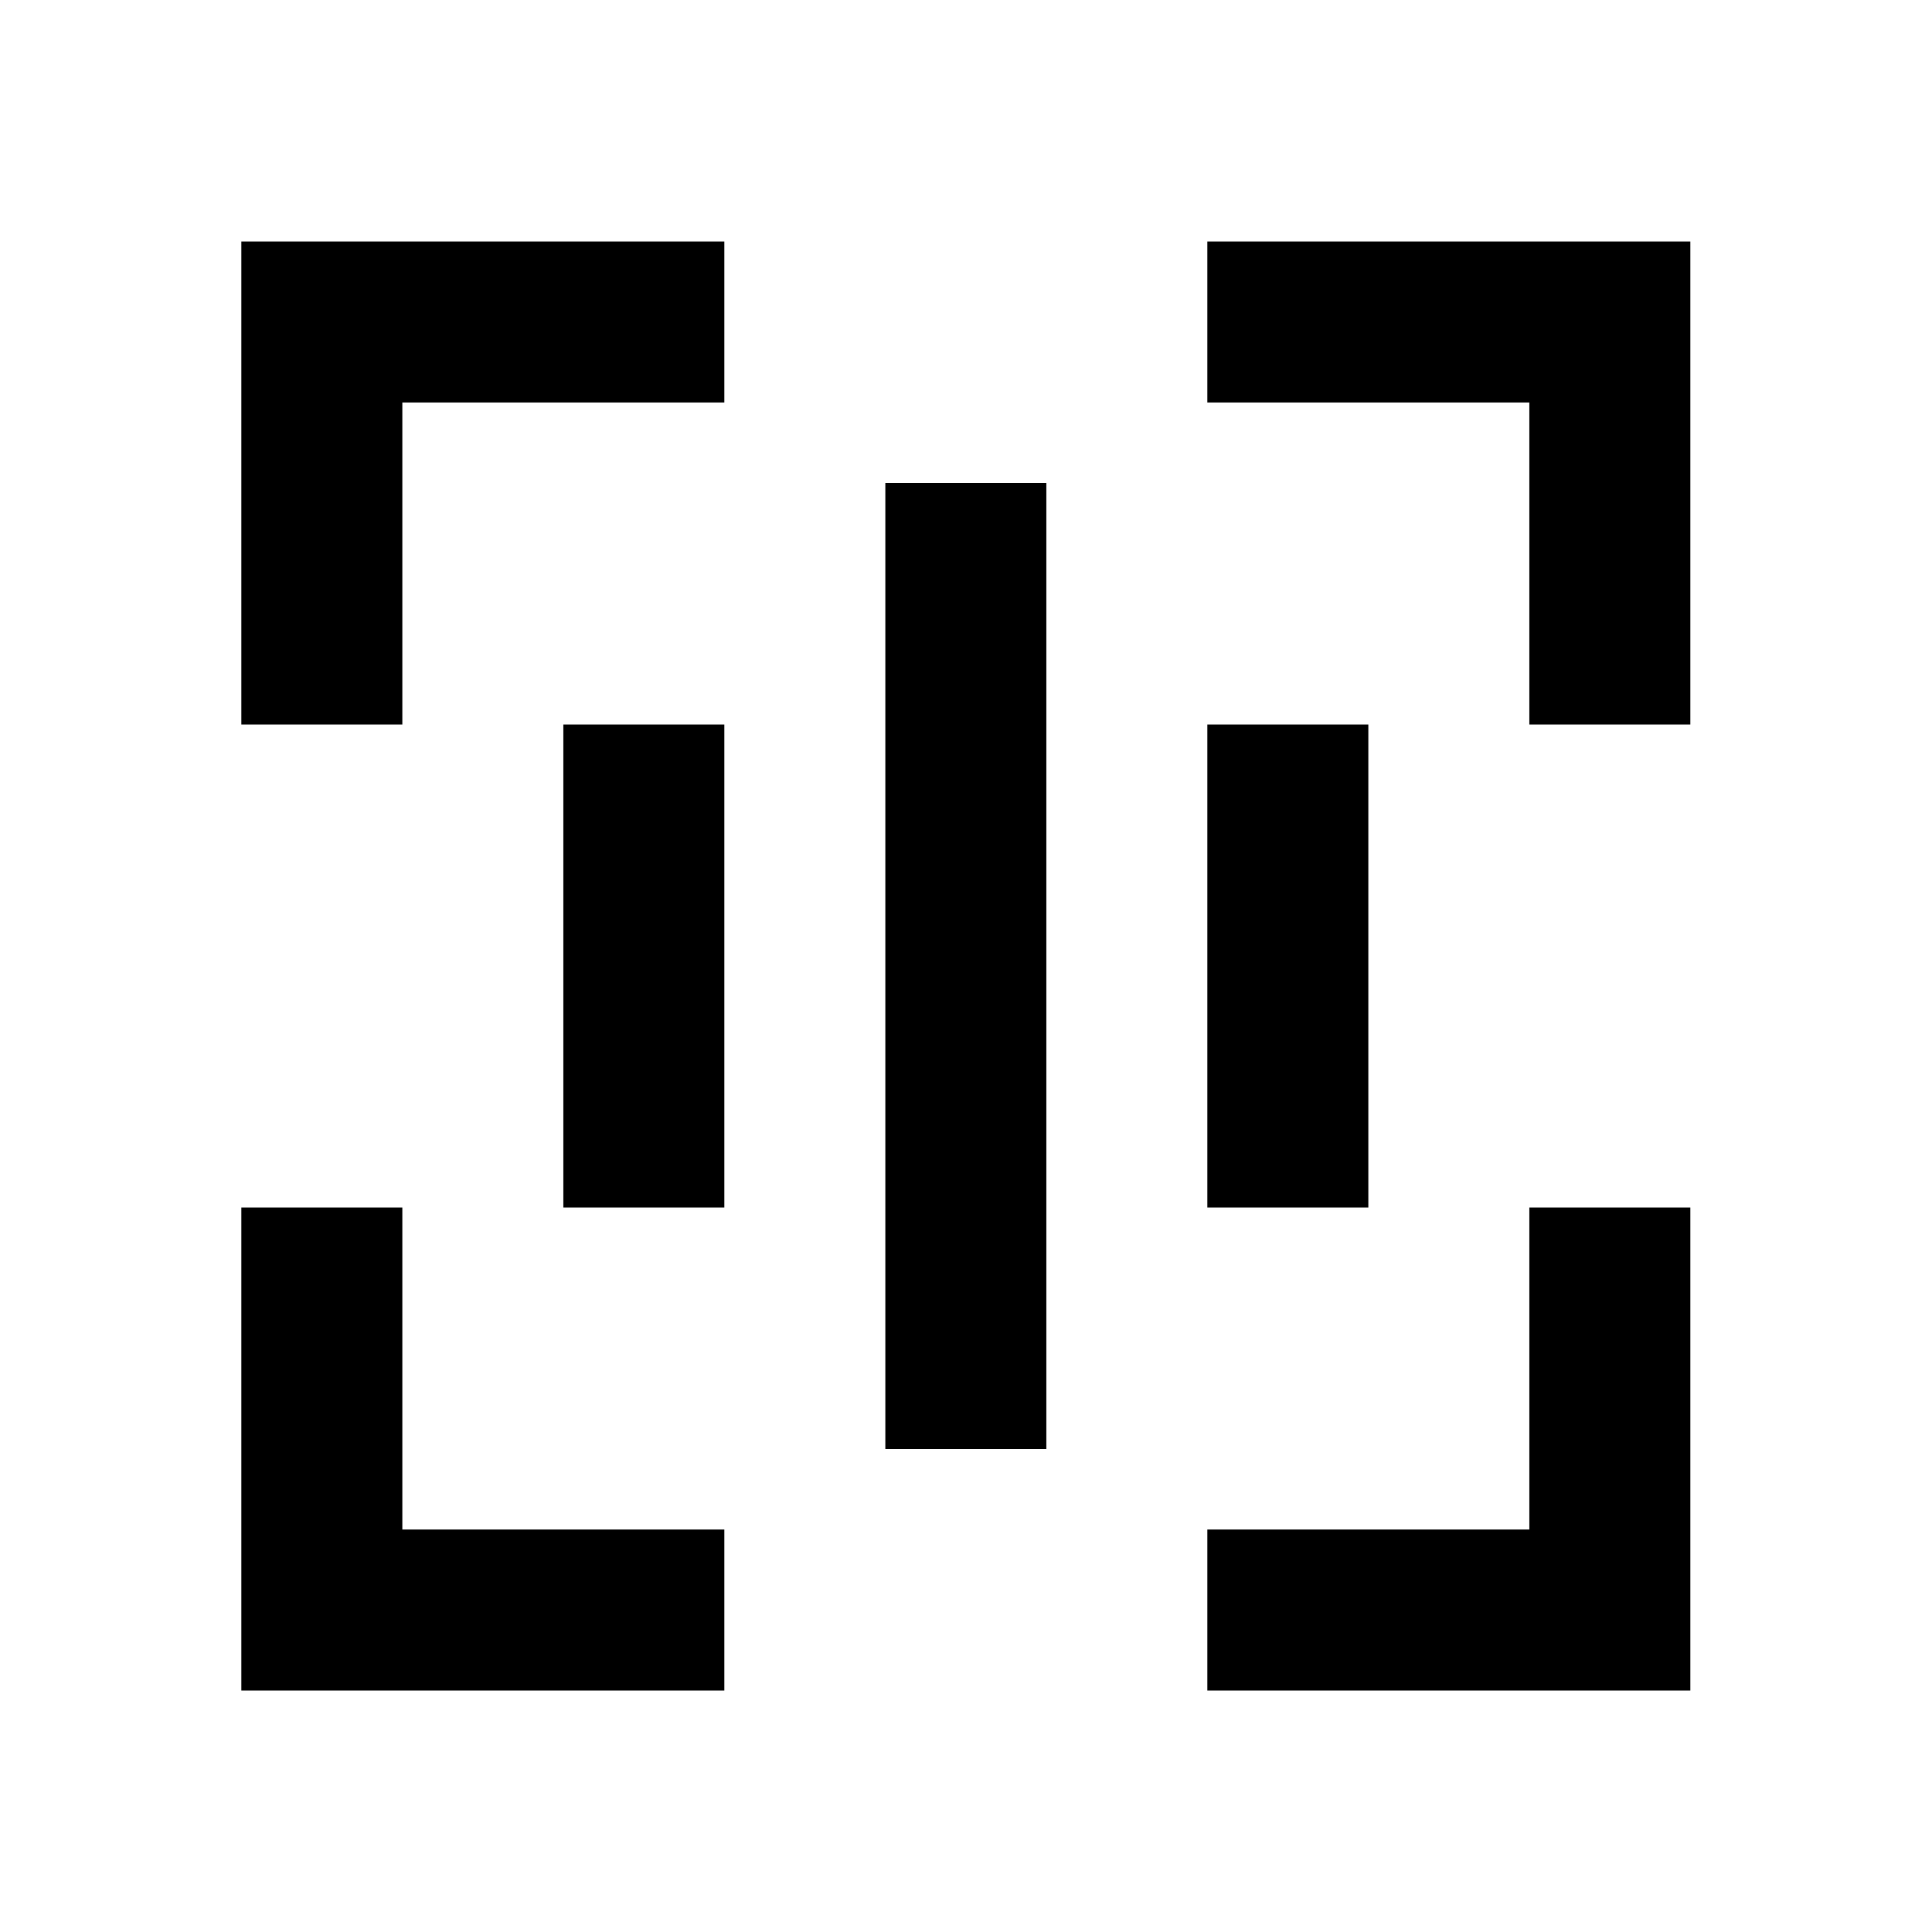 <svg xmlns="http://www.w3.org/2000/svg" width="1em" height="1em" viewBox="0 0 24 24"><path fill="currentColor" d="M4.998 15v4h4v2h-6v-6zm16 0v6h-6v-2h4v-4zm-8-9v12h-2V6zm-4 3v6h-2V9zm8 0v6h-2V9zm-8-6v2h-4v4h-2V3zm12 0v6h-2V5h-4V3z"/></svg>